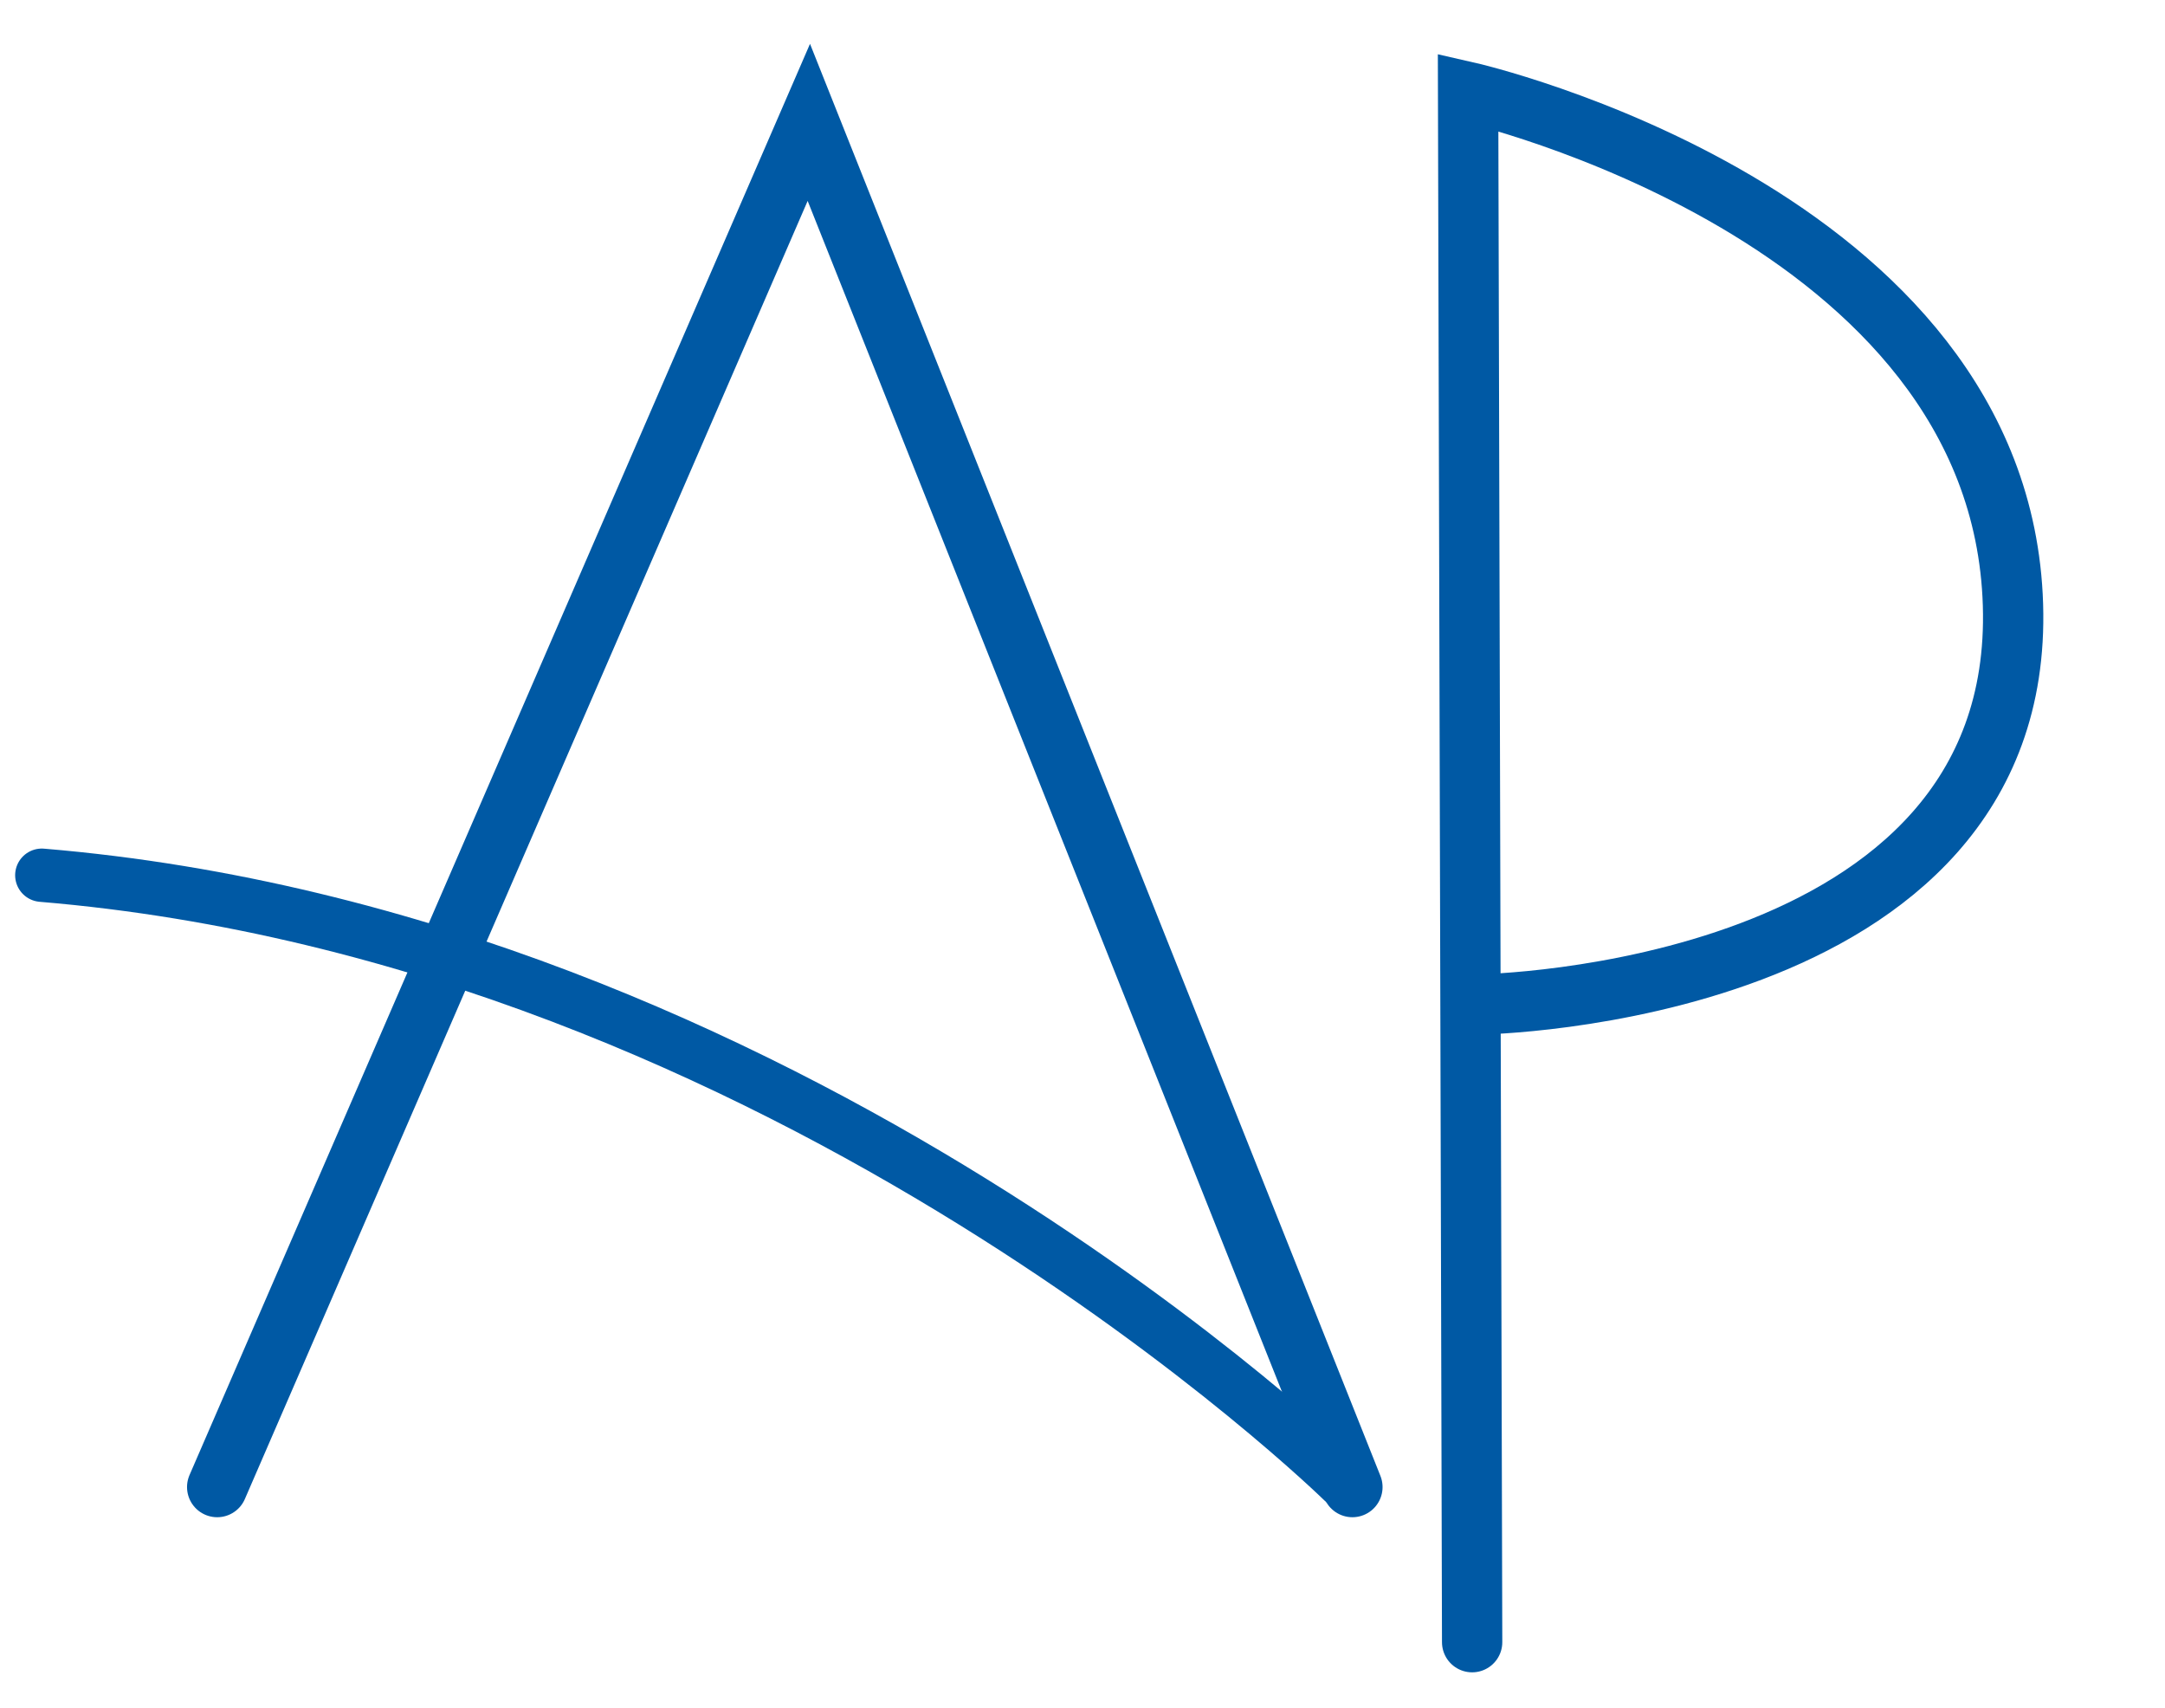 <?xml version="1.0" encoding="UTF-8" standalone="no"?>
<!-- Created with Inkscape (http://www.inkscape.org/) -->

<svg
   xmlns:dc="http://purl.org/dc/elements/1.1/"
   xmlns:cc="http://creativecommons.org/ns#"
   xmlns:rdf="http://www.w3.org/1999/02/22-rdf-syntax-ns#"
   xmlns:svg="http://www.w3.org/2000/svg"
   xmlns="http://www.w3.org/2000/svg"
   xmlns:sodipodi="http://sodipodi.sourceforge.net/DTD/sodipodi-0.dtd"
   xmlns:inkscape="http://www.inkscape.org/namespaces/inkscape"
   width="236.052mm"
   height="186.232mm"
   viewBox="0 0 836.406 659.878"
   id="svg2"
   version="1.1"
   inkscape:version="0.91 r13725"
   sodipodi:docname="APlogo2.svg"
   inkscape:export-filename="D:\Graphics\APfavicon.png"
   inkscape:export-xdpi="90"
   inkscape:export-ydpi="90">
  <defs
     id="defs4" />
  <sodipodi:namedview
     id="base"
     pagecolor="#ffffff"
     bordercolor="#666666"
     borderopacity="1.0"
     inkscape:pageopacity="0.0"
     inkscape:pageshadow="2"
     inkscape:zoom="0.24748737"
     inkscape:cx="-696.9775"
     inkscape:cy="479.07425"
     inkscape:document-units="px"
     inkscape:current-layer="layer1"
     showgrid="false"
     inkscape:window-width="1920"
     inkscape:window-height="1017"
     inkscape:window-x="-8"
     inkscape:window-y="-8"
     inkscape:window-maximized="1"
     fit-margin-top="0"
     fit-margin-left="0"
     fit-margin-right="0"
     fit-margin-bottom="0" />
  <g
     inkscape:groupmode="layer"
     id="layer3"
     inkscape:label="BG"
     sodipodi:insensitive="true"
     transform="translate(4.041,20.229)"
     style="display:none">
    <rect
       style="fill:#ffffff;fill-opacity:1;stroke:none;stroke-width:13.394;stroke-linecap:round;stroke-linejoin:round;stroke-miterlimit:4.8;stroke-dasharray:none;stroke-opacity:1"
       id="rect4217"
       width="836.406"
       height="659.878"
       x="-4.041"
       y="-20.229" />
  </g>
  <g
     inkscape:label="AP"
     inkscape:groupmode="layer"
     id="layer1"
     transform="translate(-74.701,-190.223)">
    <path
       style="fill:none;fill-rule:evenodd;stroke:#0059a4;stroke-width:23.3;stroke-linecap:round;stroke-linejoin:miter;stroke-miterlimit:4.8;stroke-dasharray:none;stroke-opacity:1"
       d="m 158.606,764.638 228.571,-527.143 210,527.143"
       id="path3377"
       inkscape:connector-curvature="0" />
    <path
       style="fill:none;fill-rule:evenodd;stroke:#0059a4;stroke-width:23.3;stroke-linecap:round;stroke-linejoin:miter;stroke-miterlimit:4.8;stroke-dasharray:none;stroke-opacity:1"
       d="M 643.433,824.551 641.874,225.796 c 0,0 205.822,46.778 210.5,198.026 4.678,151.248 -205.822,154.367 -205.822,154.367"
       id="path3379"
       inkscape:connector-curvature="0"
       sodipodi:nodetypes="ccsc" />
    <path
       style="fill:none;fill-rule:evenodd;stroke:#0059a4;stroke-width:20.594;stroke-linecap:round;stroke-linejoin:round;stroke-miterlimit:4.8;stroke-dasharray:none;stroke-opacity:1"
       d="m 593.516,762.405 c 0,0 -213.938,-209.985 -502.668,-234.105"
       id="path3381"
       inkscape:connector-curvature="0" />
  </g>
  <g
     inkscape:groupmode="layer"
     id="layer2"
     inkscape:label="restonames"
     transform="translate(-74.701,-190.223)"
     sodipodi:insensitive="true"
     style="display:none">
    <flowRoot
       xml:space="preserve"
       id="flowRoot4184"
       style="font-style:normal;font-weight:normal;font-size:180.478px;line-height:125%;font-family:sans-serif;letter-spacing:0px;word-spacing:0px;fill:#0059a4;fill-opacity:1;stroke:none;stroke-width:1px;stroke-linecap:butt;stroke-linejoin:miter;stroke-opacity:1"
       transform="matrix(1.281,0,0,1.404,-51.626,-72.383)"><flowRegion
         id="flowRegion4186"><rect
           id="rect4188"
           width="398.571"
           height="225.714"
           x="380"
           y="165.219"
           style="font-size:180.478px;fill:#0059a4;fill-opacity:1" /></flowRegion><flowPara
         id="flowPara4190"
         style="font-style:normal;font-variant:normal;font-weight:normal;font-stretch:normal;font-size:180.478px;font-family:'Century Gothic';-inkscape-font-specification:'Century Gothic';fill:#0059a4;fill-opacity:1">lex</flowPara></flowRoot>    <flowRoot
       xml:space="preserve"
       id="flowRoot4184-4"
       style="font-style:normal;font-weight:normal;font-size:40px;line-height:125%;font-family:sans-serif;letter-spacing:0px;word-spacing:0px;fill:#0059a4;fill-opacity:1;stroke:none;stroke-width:1px;stroke-linecap:butt;stroke-linejoin:miter;stroke-opacity:1"
       transform="matrix(1,0,0,1.095,-151.837,508.869)"><flowRegion
         id="flowRegion4186-8"><rect
           id="rect4188-0"
           width="975.714"
           height="270"
           x="380"
           y="165.219"
           style="fill:#0059a4;fill-opacity:1" /></flowRegion><flowPara
         id="flowPara4190-4"
         style="font-style:normal;font-variant:normal;font-weight:normal;font-stretch:normal;font-size:231.25px;font-family:'Century Gothic';-inkscape-font-specification:'Century Gothic';fill:#0059a4;fill-opacity:1">earson</flowPara></flowRoot>  </g>
</svg>
